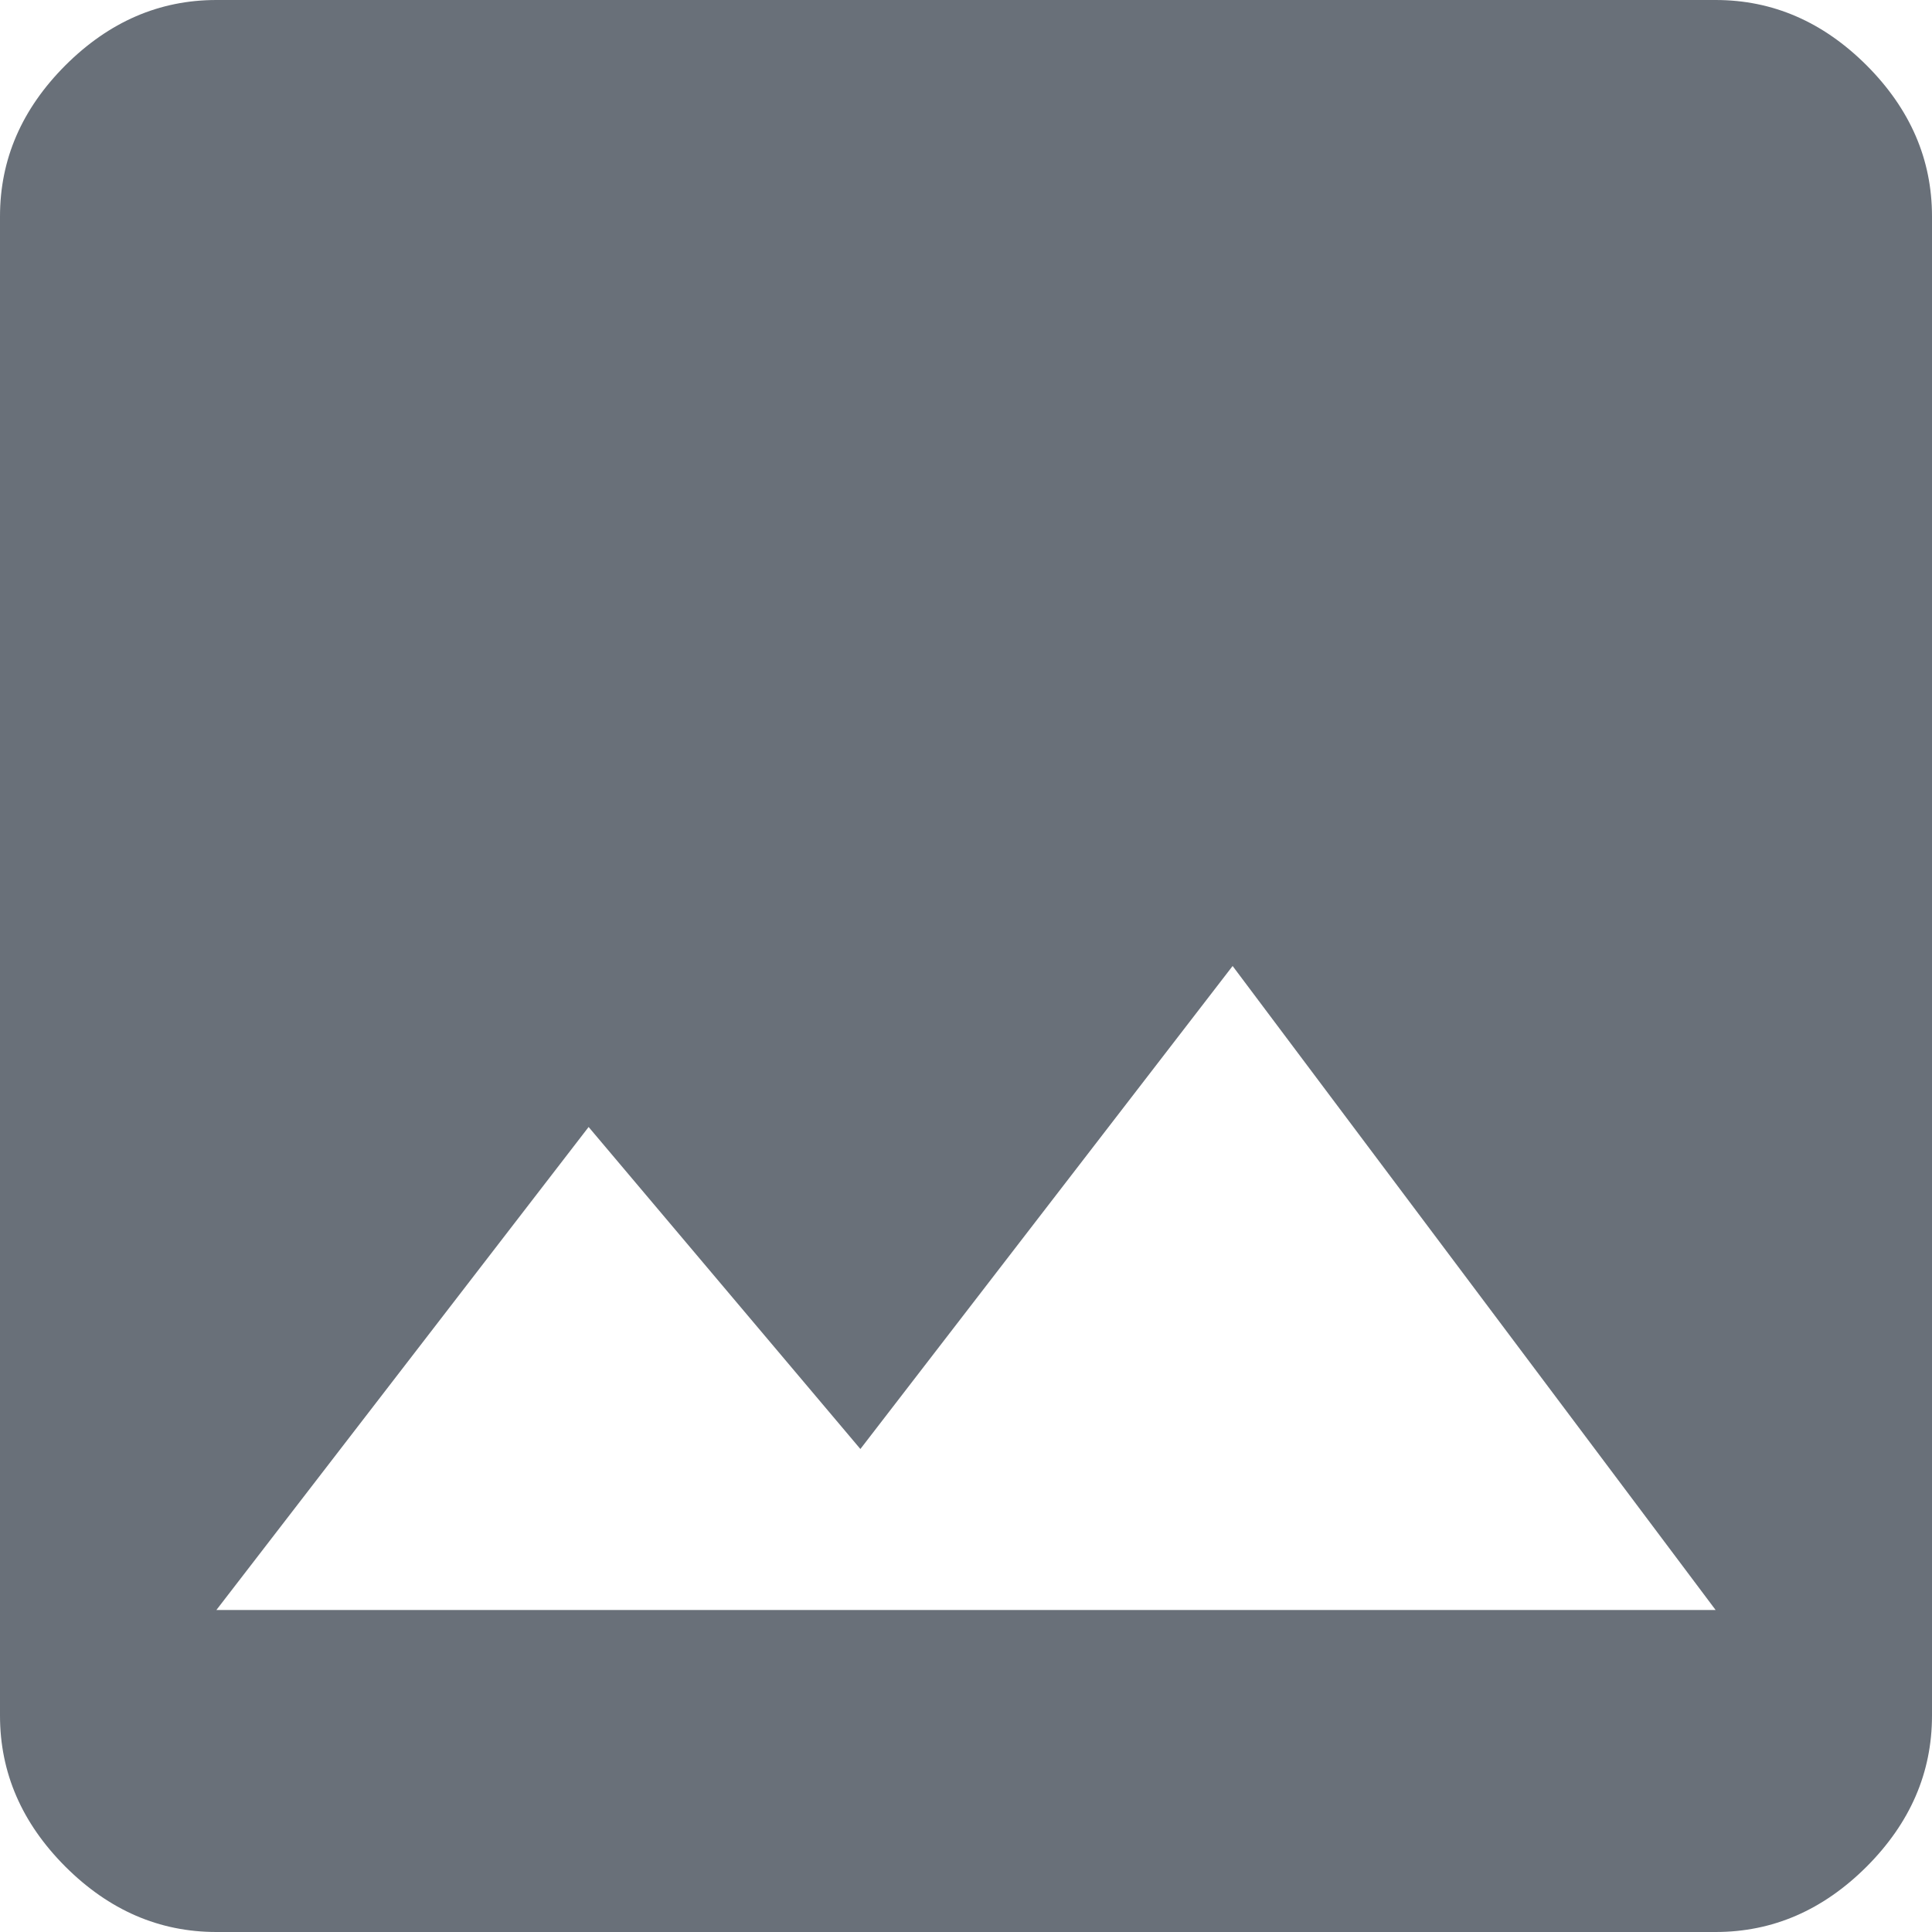 <svg width="18" height="18" viewBox="0 0 18 18" fill="#697079" xmlns="http://www.w3.org/2000/svg">
    <path d="M5.484 10.5L2.016 15H15.984L11.484 9L8.016 13.5L5.484 10.5ZM18 15.984C18 16.516 17.797 16.984 17.391 17.391C16.984 17.797 16.516 18 15.984 18H2.016C1.484 18 1.016 17.797 0.609 17.391C0.203 16.984 0 16.516 0 15.984V2.016C0 1.484 0.203 1.016 0.609 0.609C1.016 0.203 1.484 0 2.016 0H15.984C16.516 0 16.984 0.203 17.391 0.609C17.797 1.016 18 1.484 18 2.016V15.984Z"/>
</svg>
